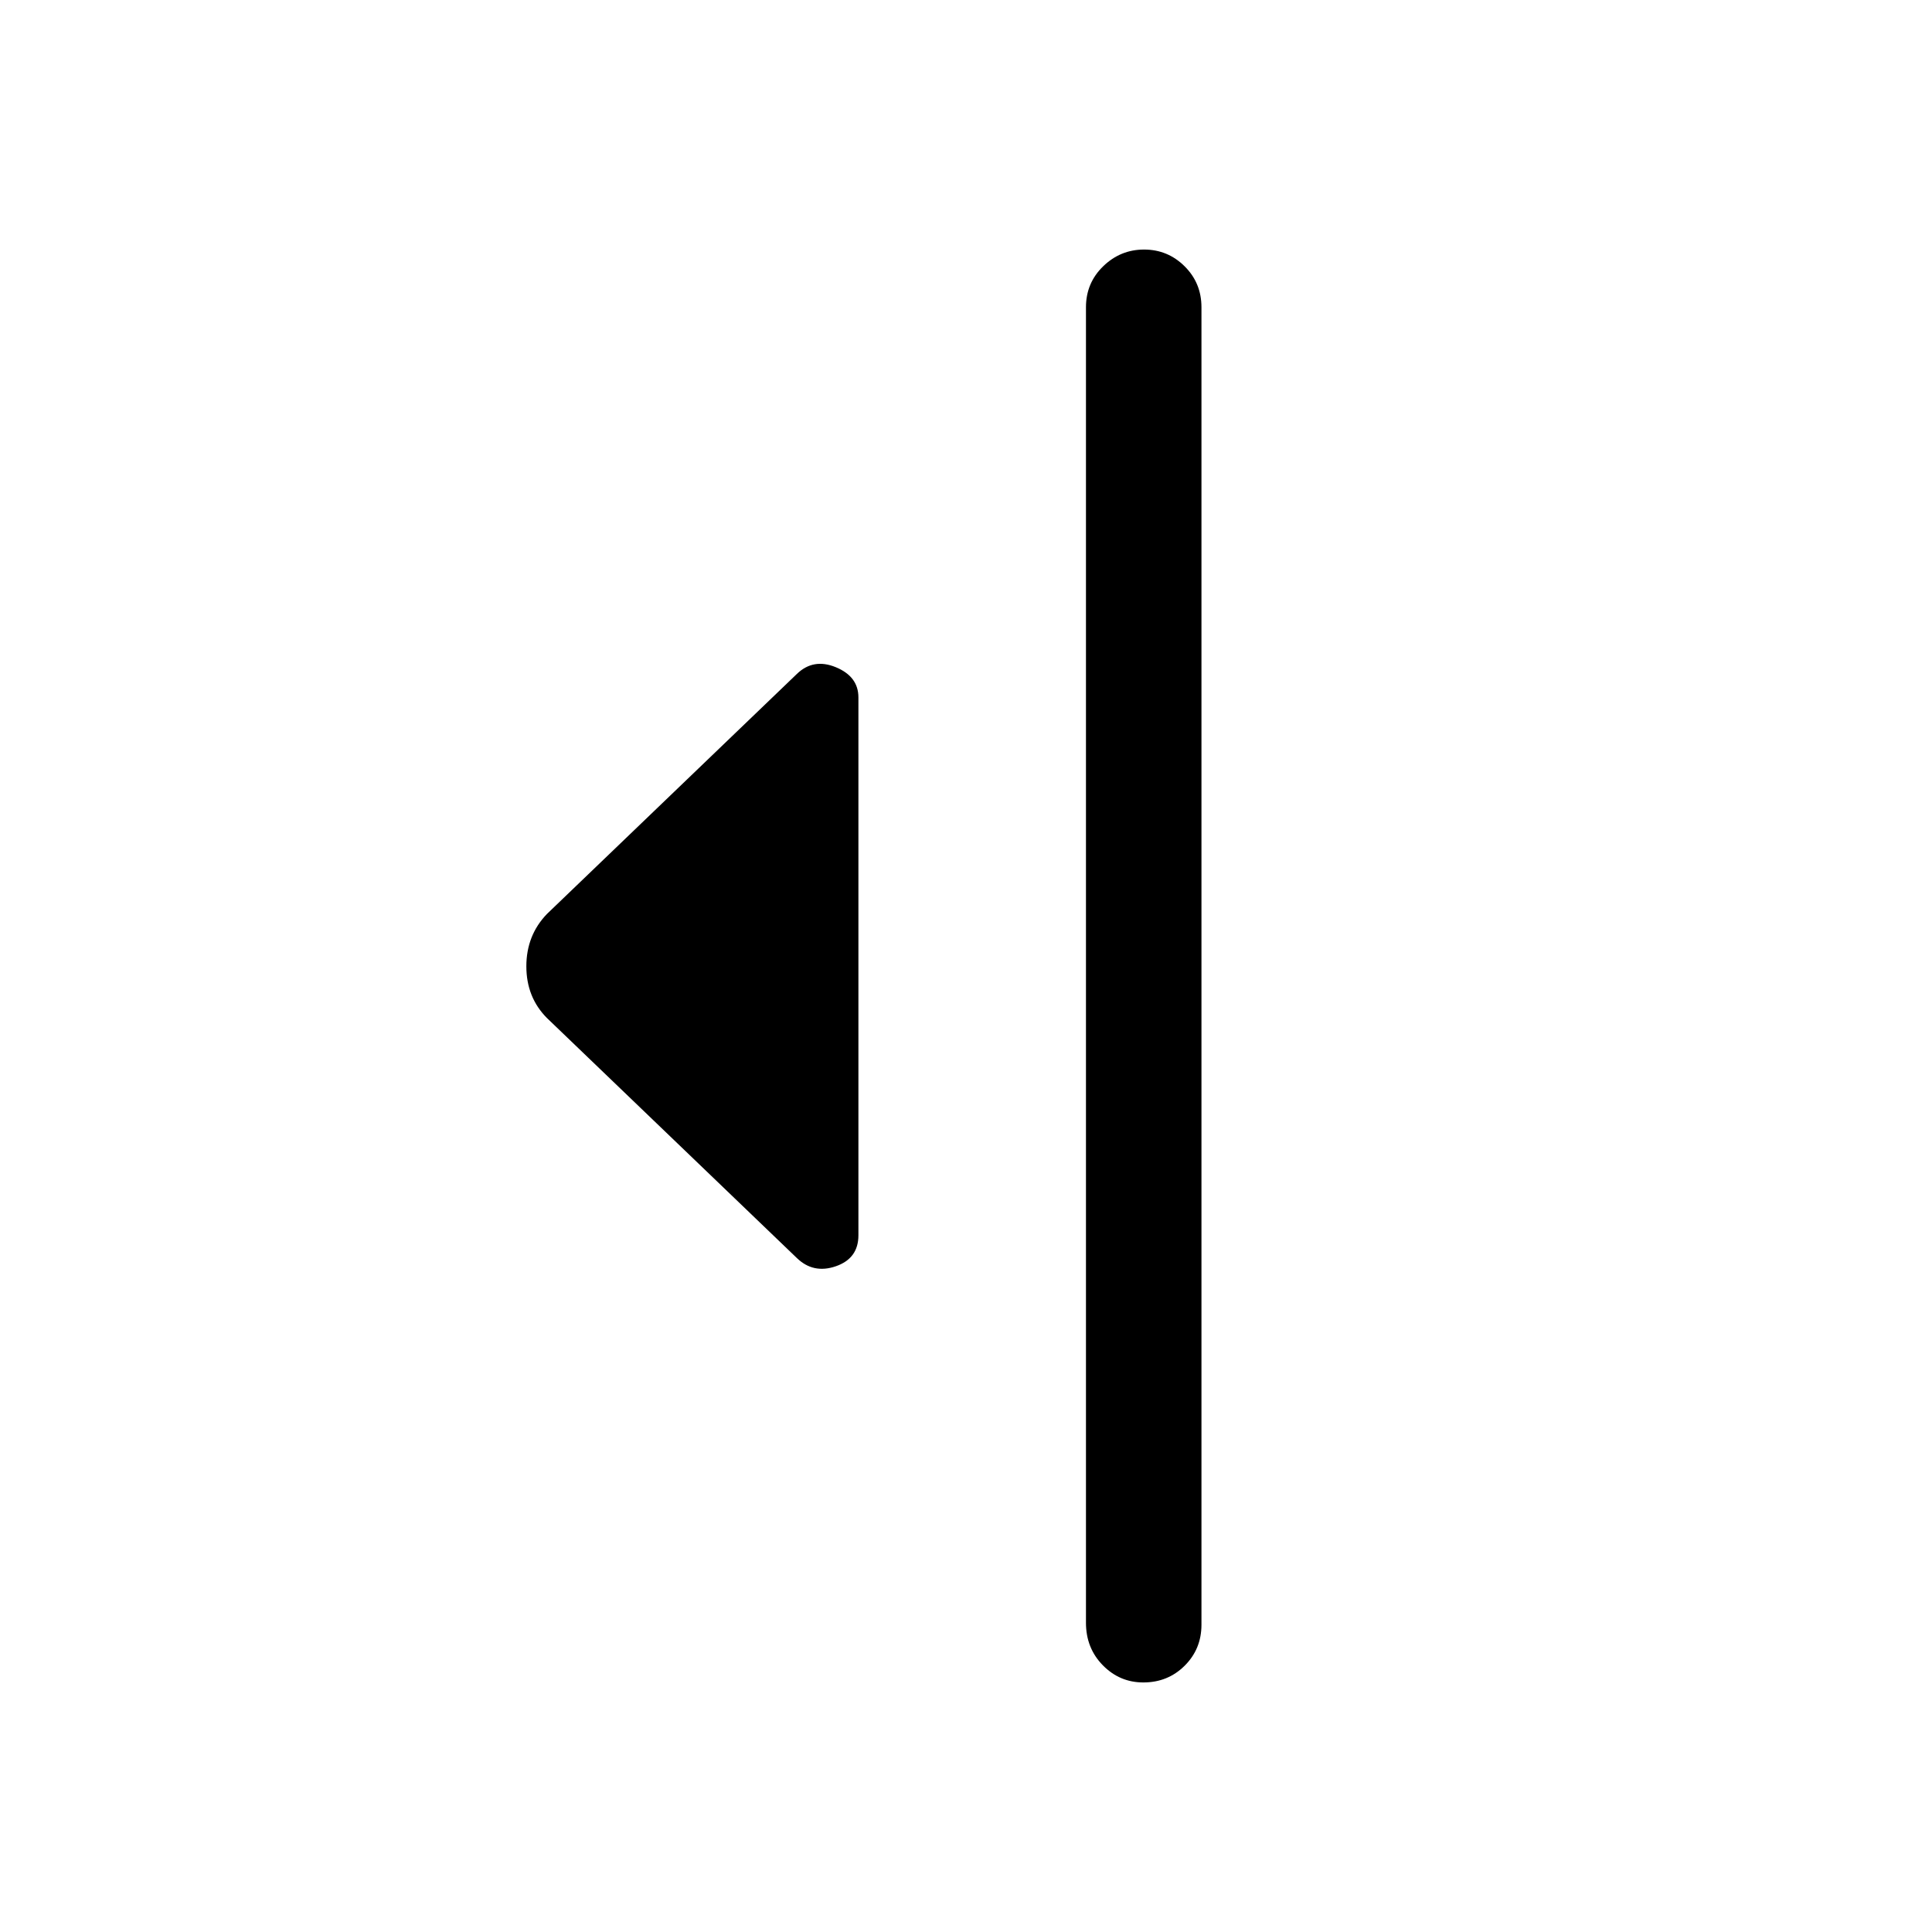 <svg xmlns="http://www.w3.org/2000/svg" height="48" viewBox="0 -960 960 960" width="48"><path d="M395.92-334.92 271.77-454.15q-10.23-10.3-10.23-25.69t10.23-26.01l124.15-119.23q8.23-8 19.43-3.37 11.19 4.63 11.19 14.99v267.27q0 11.5-11.19 15.38-11.2 3.89-19.43-4.11Zm143.69 181.23v-653.62q0-12.09 8.57-20.39 8.56-8.3 20.3-8.3 11.75 0 20.13 8.3 8.39 8.3 8.39 20.39v654.62q0 12.09-8.36 20.39-8.35 8.3-20.53 8.3-11.75 0-20.12-8.53-8.38-8.52-8.38-21.16Z"/></svg>
